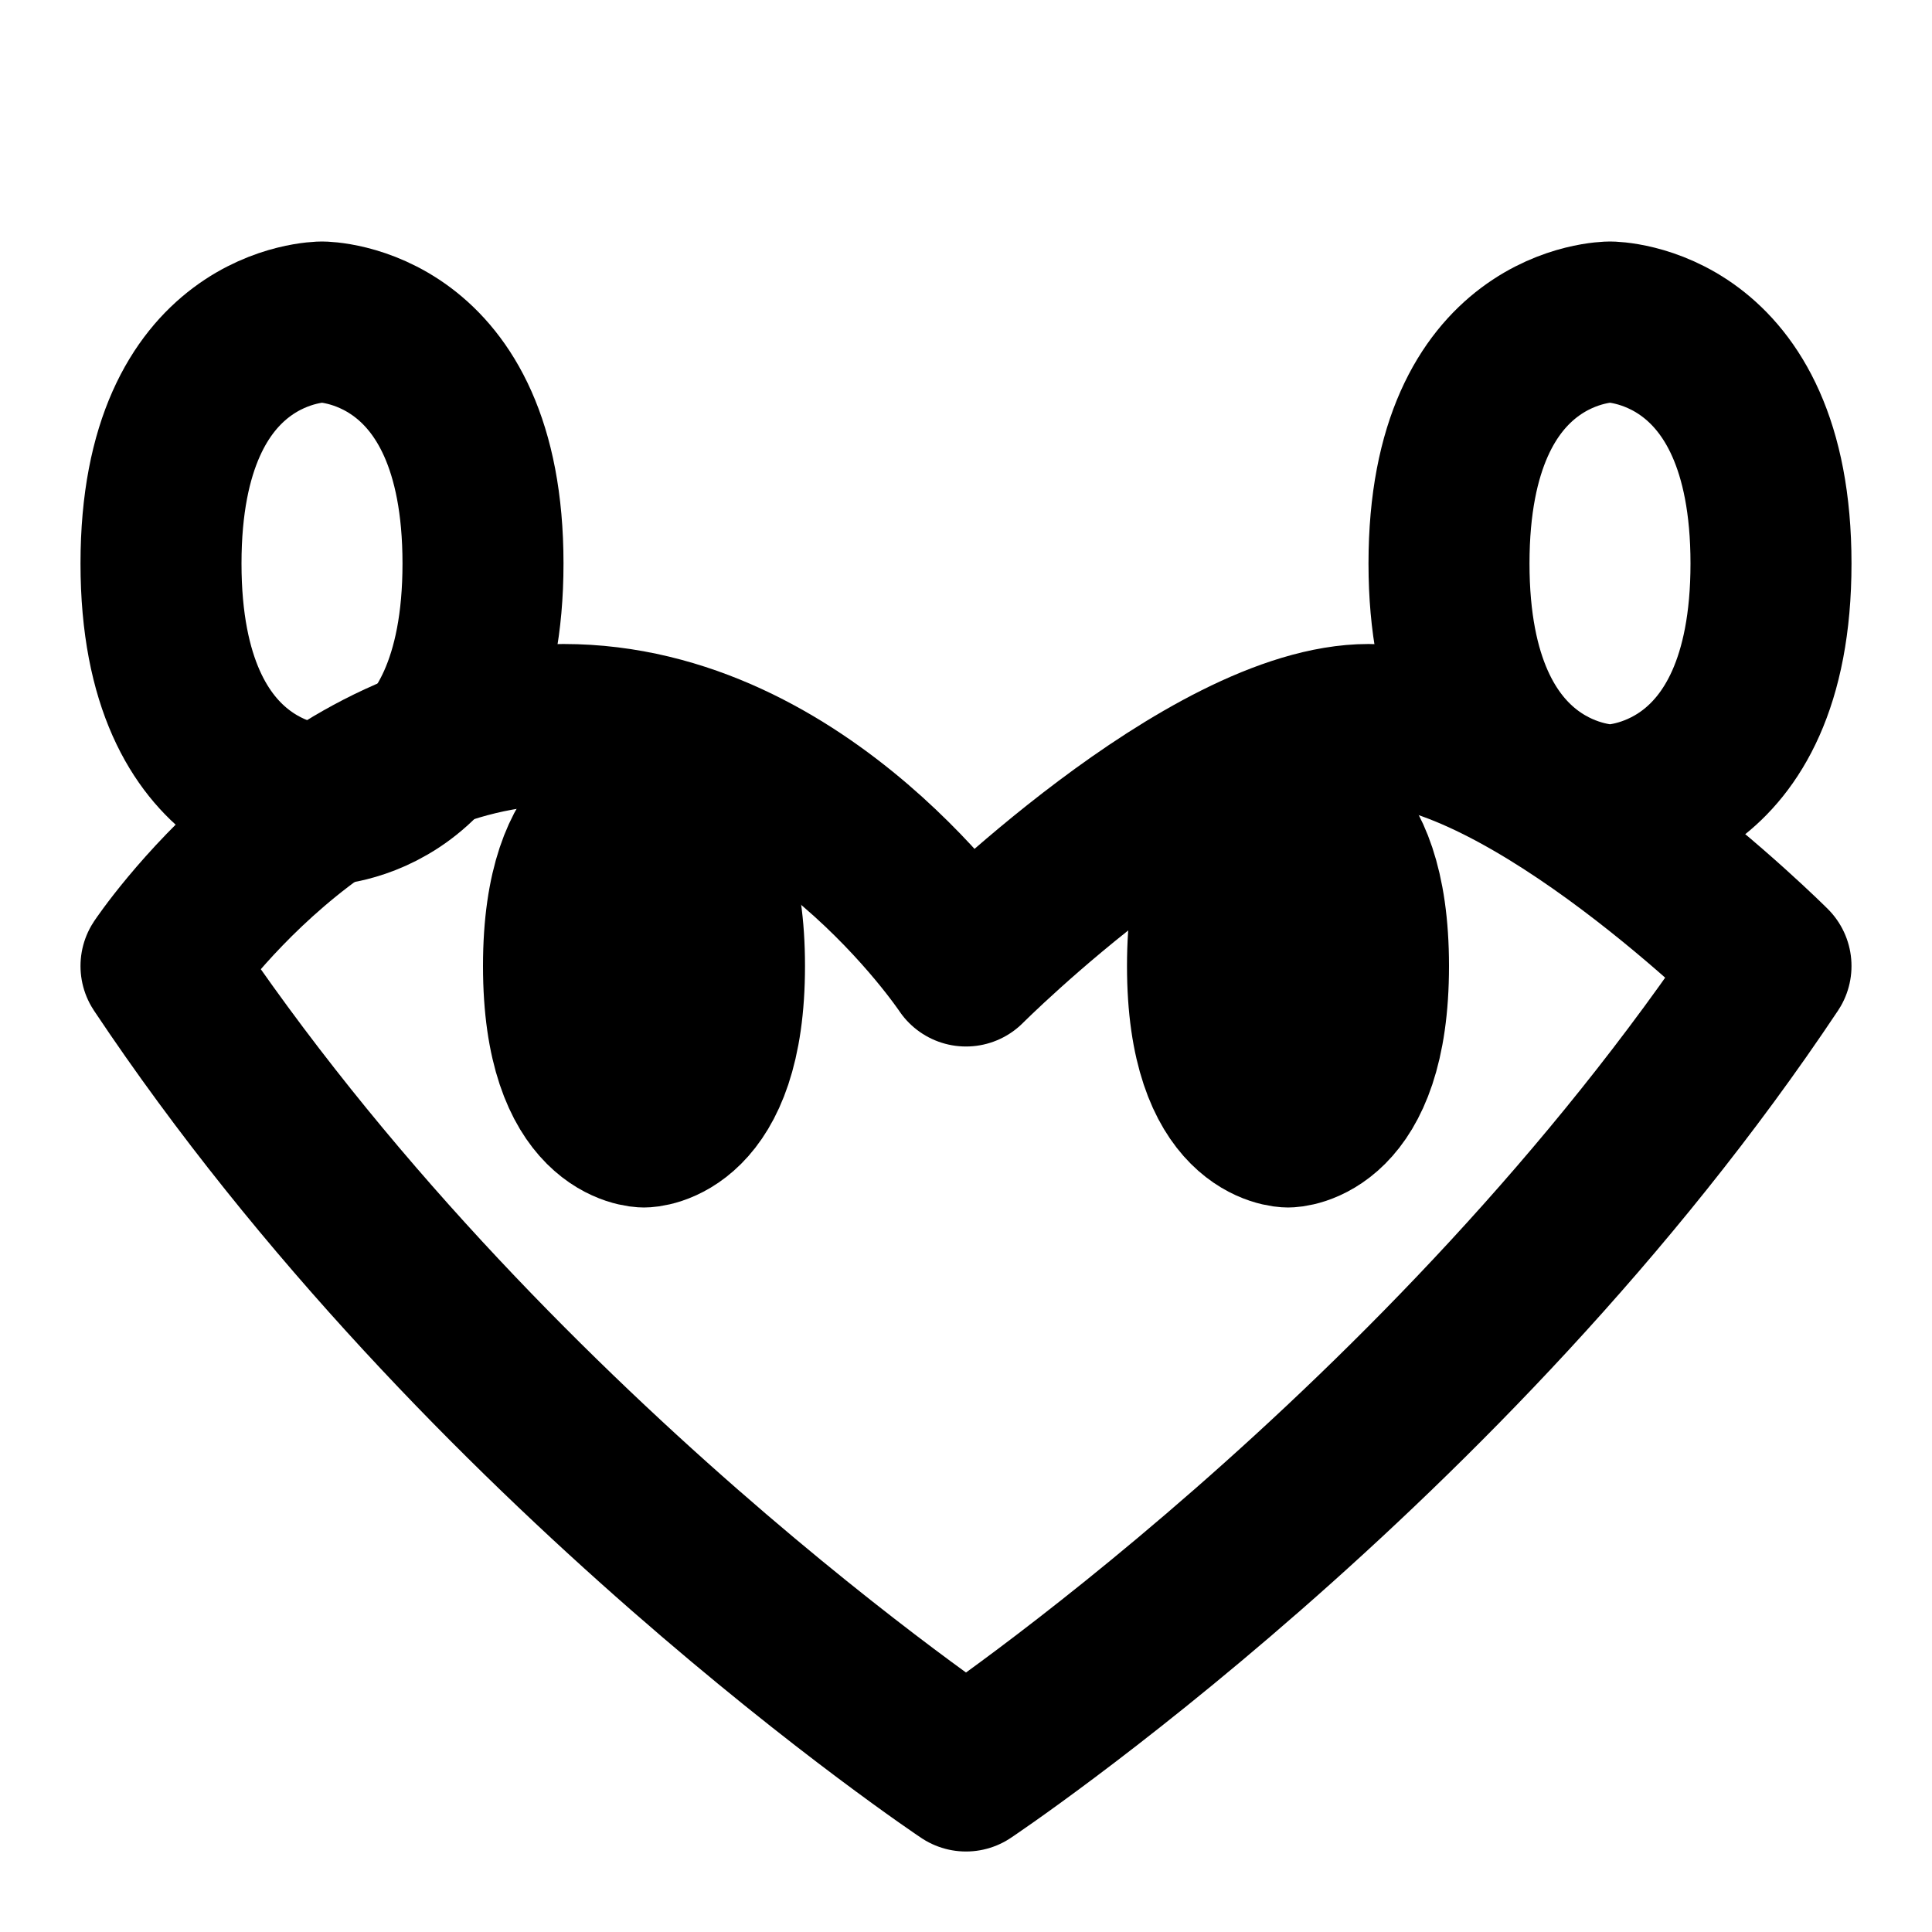 <svg xmlns="http://www.w3.org/2000/svg" viewBox="0 0 24 24" fill="none" stroke="currentColor" stroke-width="2" stroke-linecap="round" stroke-linejoin="round">
  <path d="M12 22s-6-4-10-10c0 0 2-3 5-3s5 3 5 3 3-3 5-3 5 3 5 3c-4 6-10 10-10 10z"/>
  <path d="M4 10s-2 0-2-3 2-3 2-3 2 0 2 3-2 3-2 3z"/>
  <path d="M20 10s2 0 2-3-2-3-2-3-2 0-2 3 2 3 2 3z"/>
  <path d="M8 14s-1 0-1-2 1-2 1-2 1 0 1 2-1 2-1 2z"/>
  <path d="M16 14s1 0 1-2-1-2-1-2-1 0-1 2 1 2 1 2z"/>
</svg>

